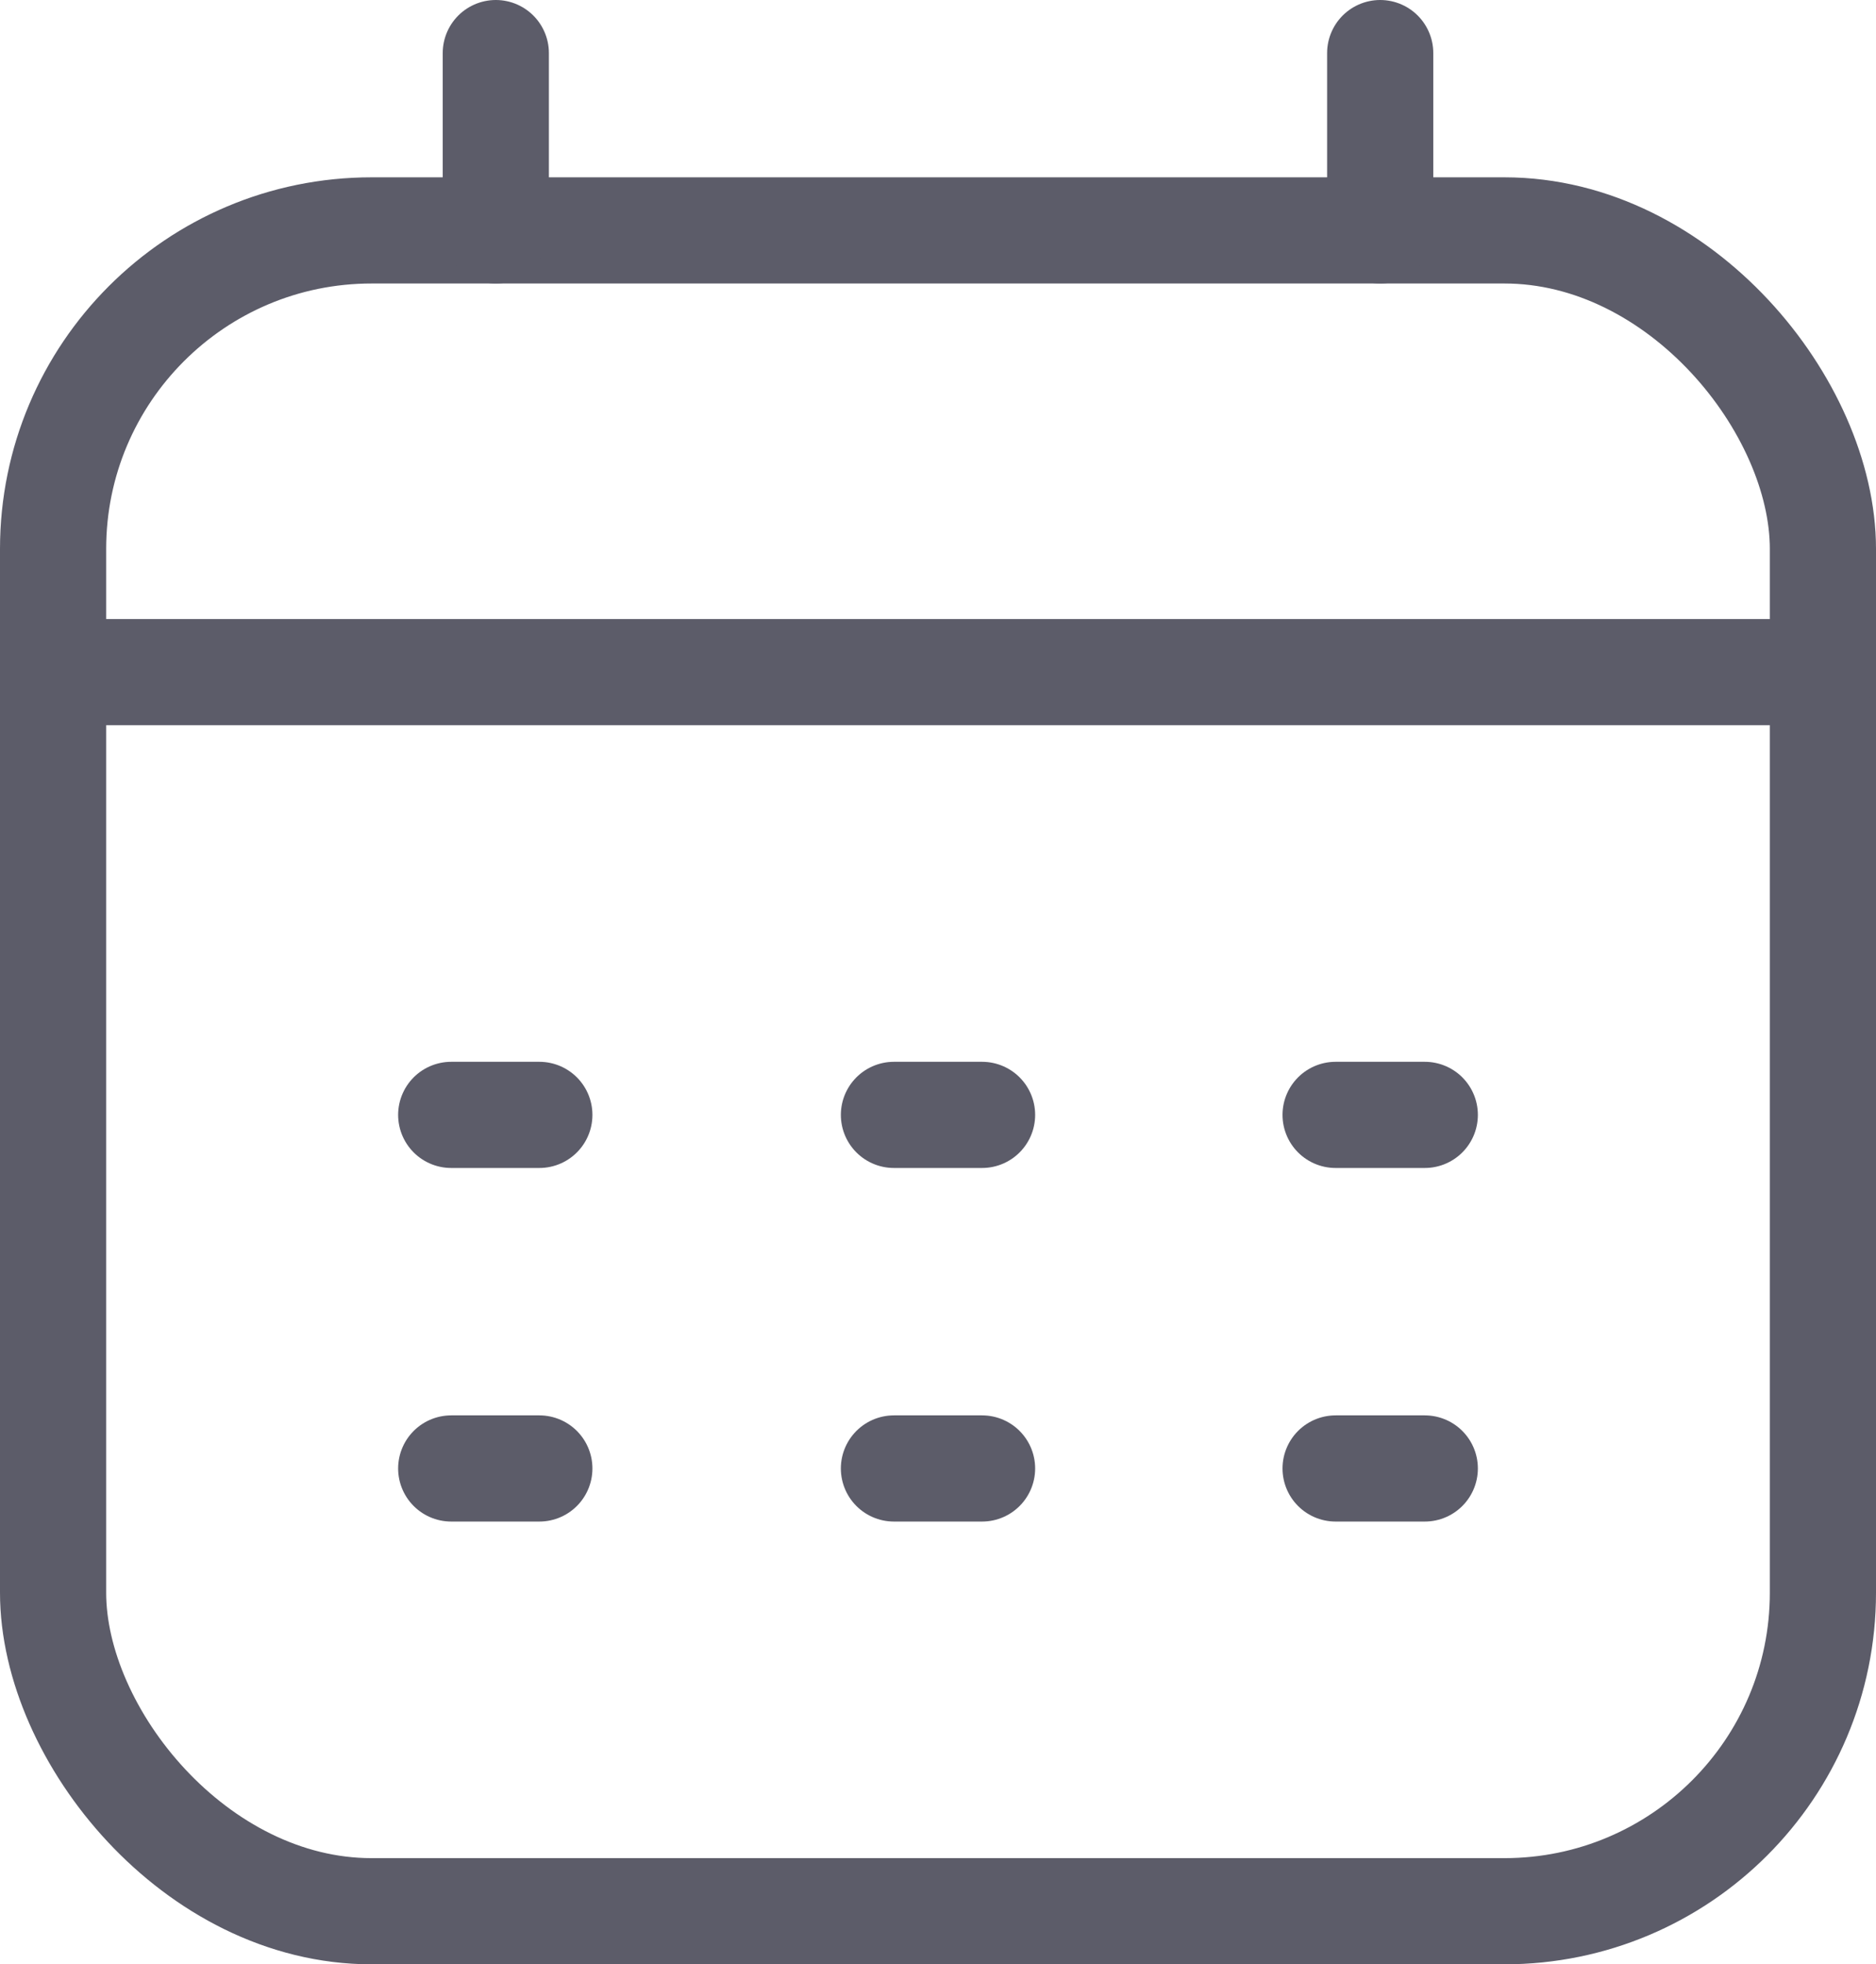 <svg xmlns="http://www.w3.org/2000/svg" viewBox="0 0 17.67 18.5"><defs><style>.cls-1,.cls-2{fill:none;stroke:#5c5c69;}.cls-2{stroke-linecap:round;stroke-linejoin:round;}</style></defs><title>Ресурс 1</title><g id="Слой_2" data-name="Слой 2"><g id="Слой_1-2" data-name="Слой 1"><rect class="cls-1" x="0.5" y="2.17" width="16.67" height="15.83" rx="3"/><path class="cls-2" d="M4.67.5V2.17"/><path class="cls-2" d="M13,.5V2.17"/><path class="cls-2" d="M.5,6.33H17.17"/><path class="cls-2" d="M4.25,10.5h.83"/><path class="cls-2" d="M8.42,10.5h.83"/><path class="cls-2" d="M12.58,10.5h.84"/><path class="cls-2" d="M4.25,13.83h.83"/><path class="cls-2" d="M8.42,13.83h.83"/><path class="cls-2" d="M12.58,13.83h.84"/></g></g></svg>
